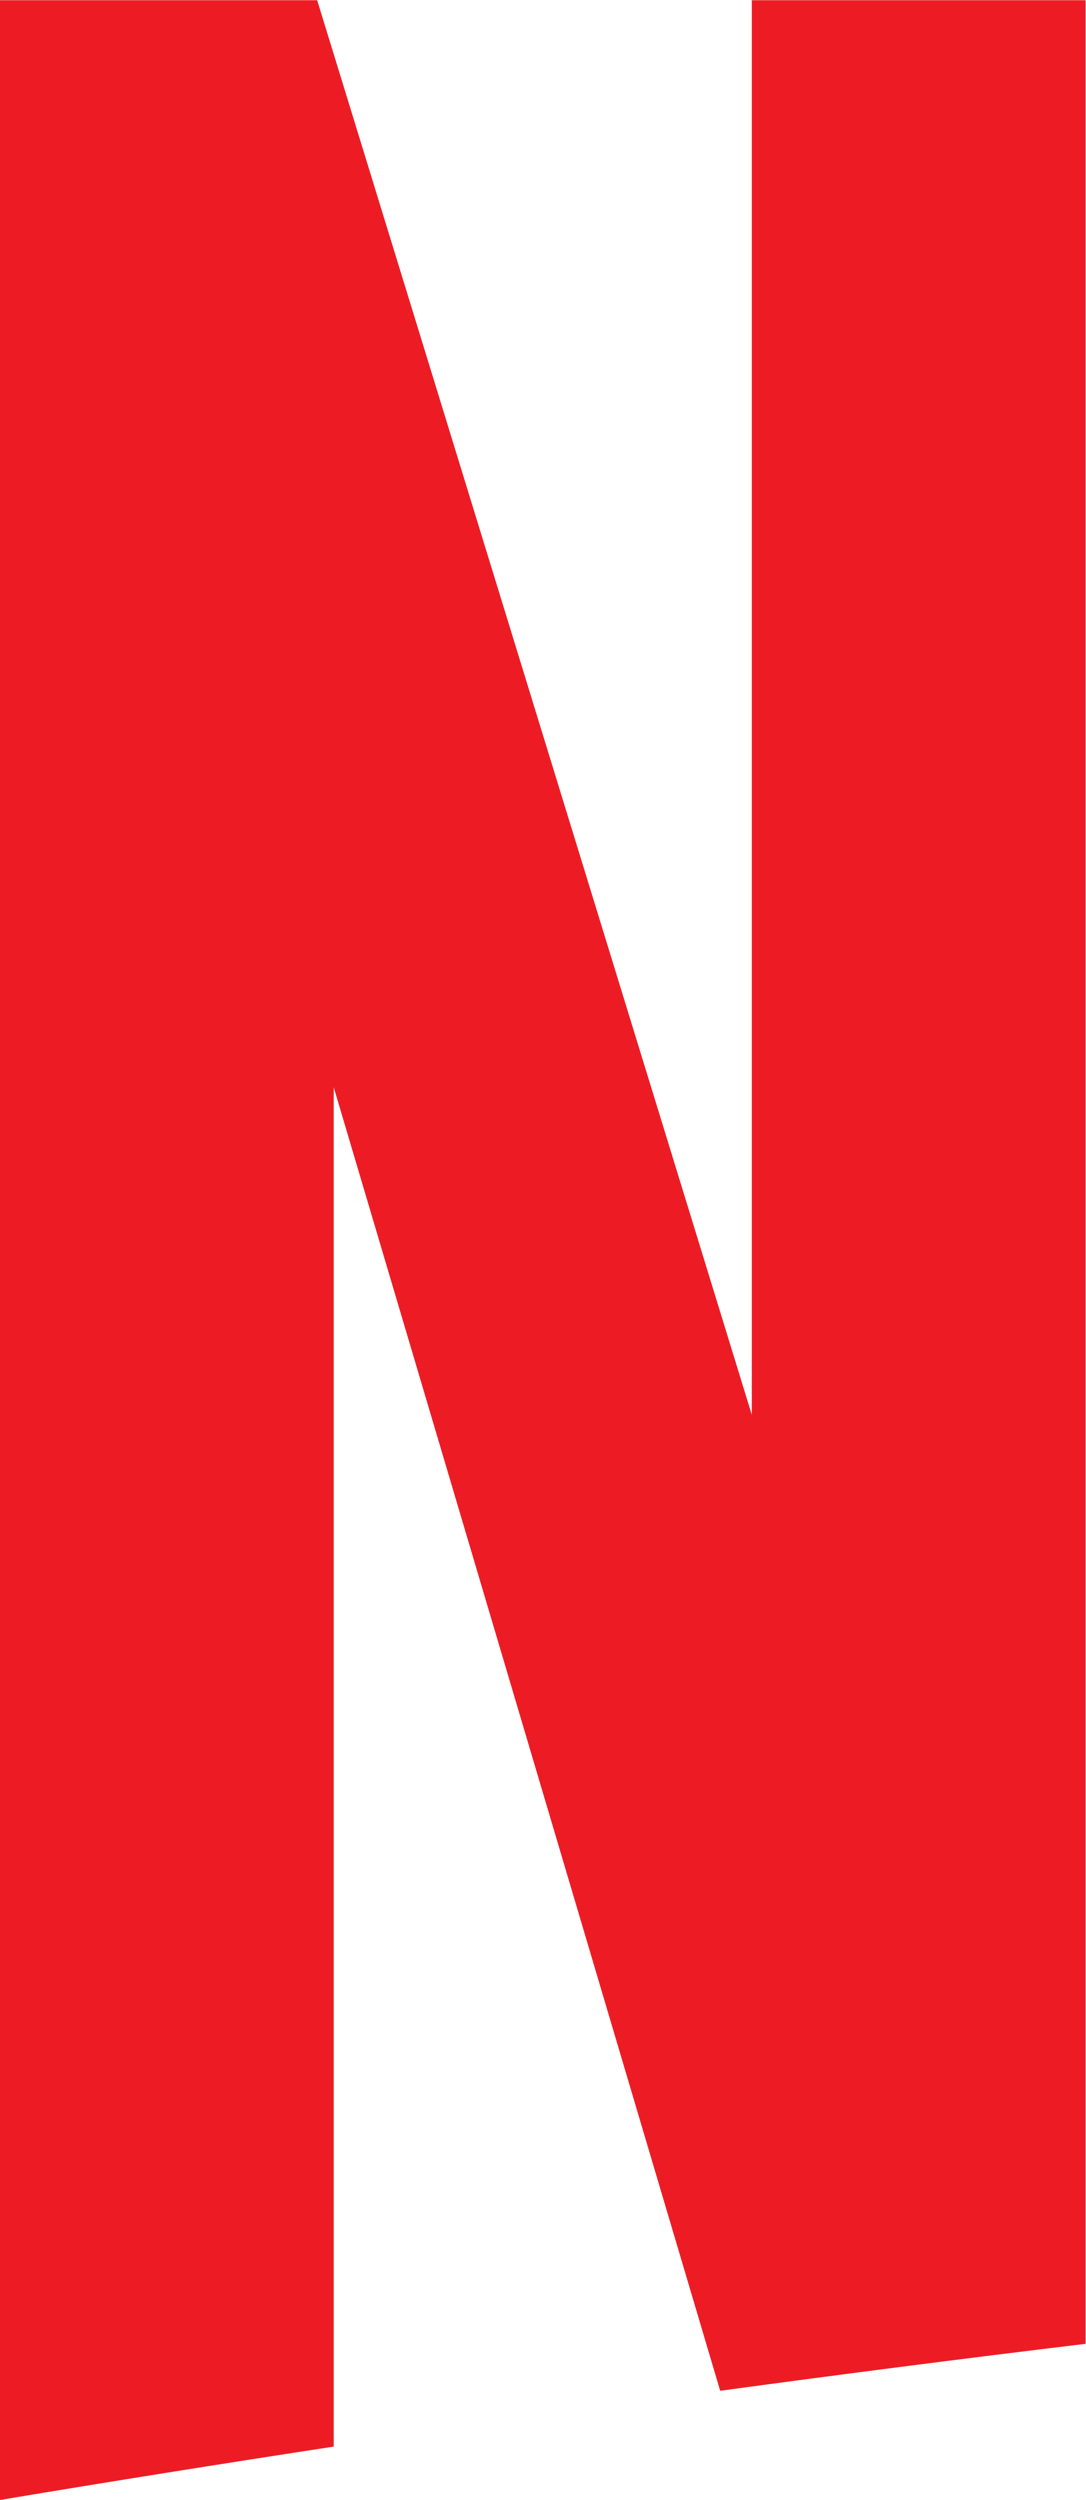 <svg width="63" height="145" viewBox="0 0 63 145" fill="none" xmlns="http://www.w3.org/2000/svg">
<path d="M18.399 0.013L43.613 82.061V0.013H62.973V135.943C55.895 136.798 48.831 137.707 41.779 138.667L19.359 63.061V141.904C12.894 142.893 6.441 143.924 0 145V0.013H18.399Z" fill="#ED1C24"/>
</svg>

